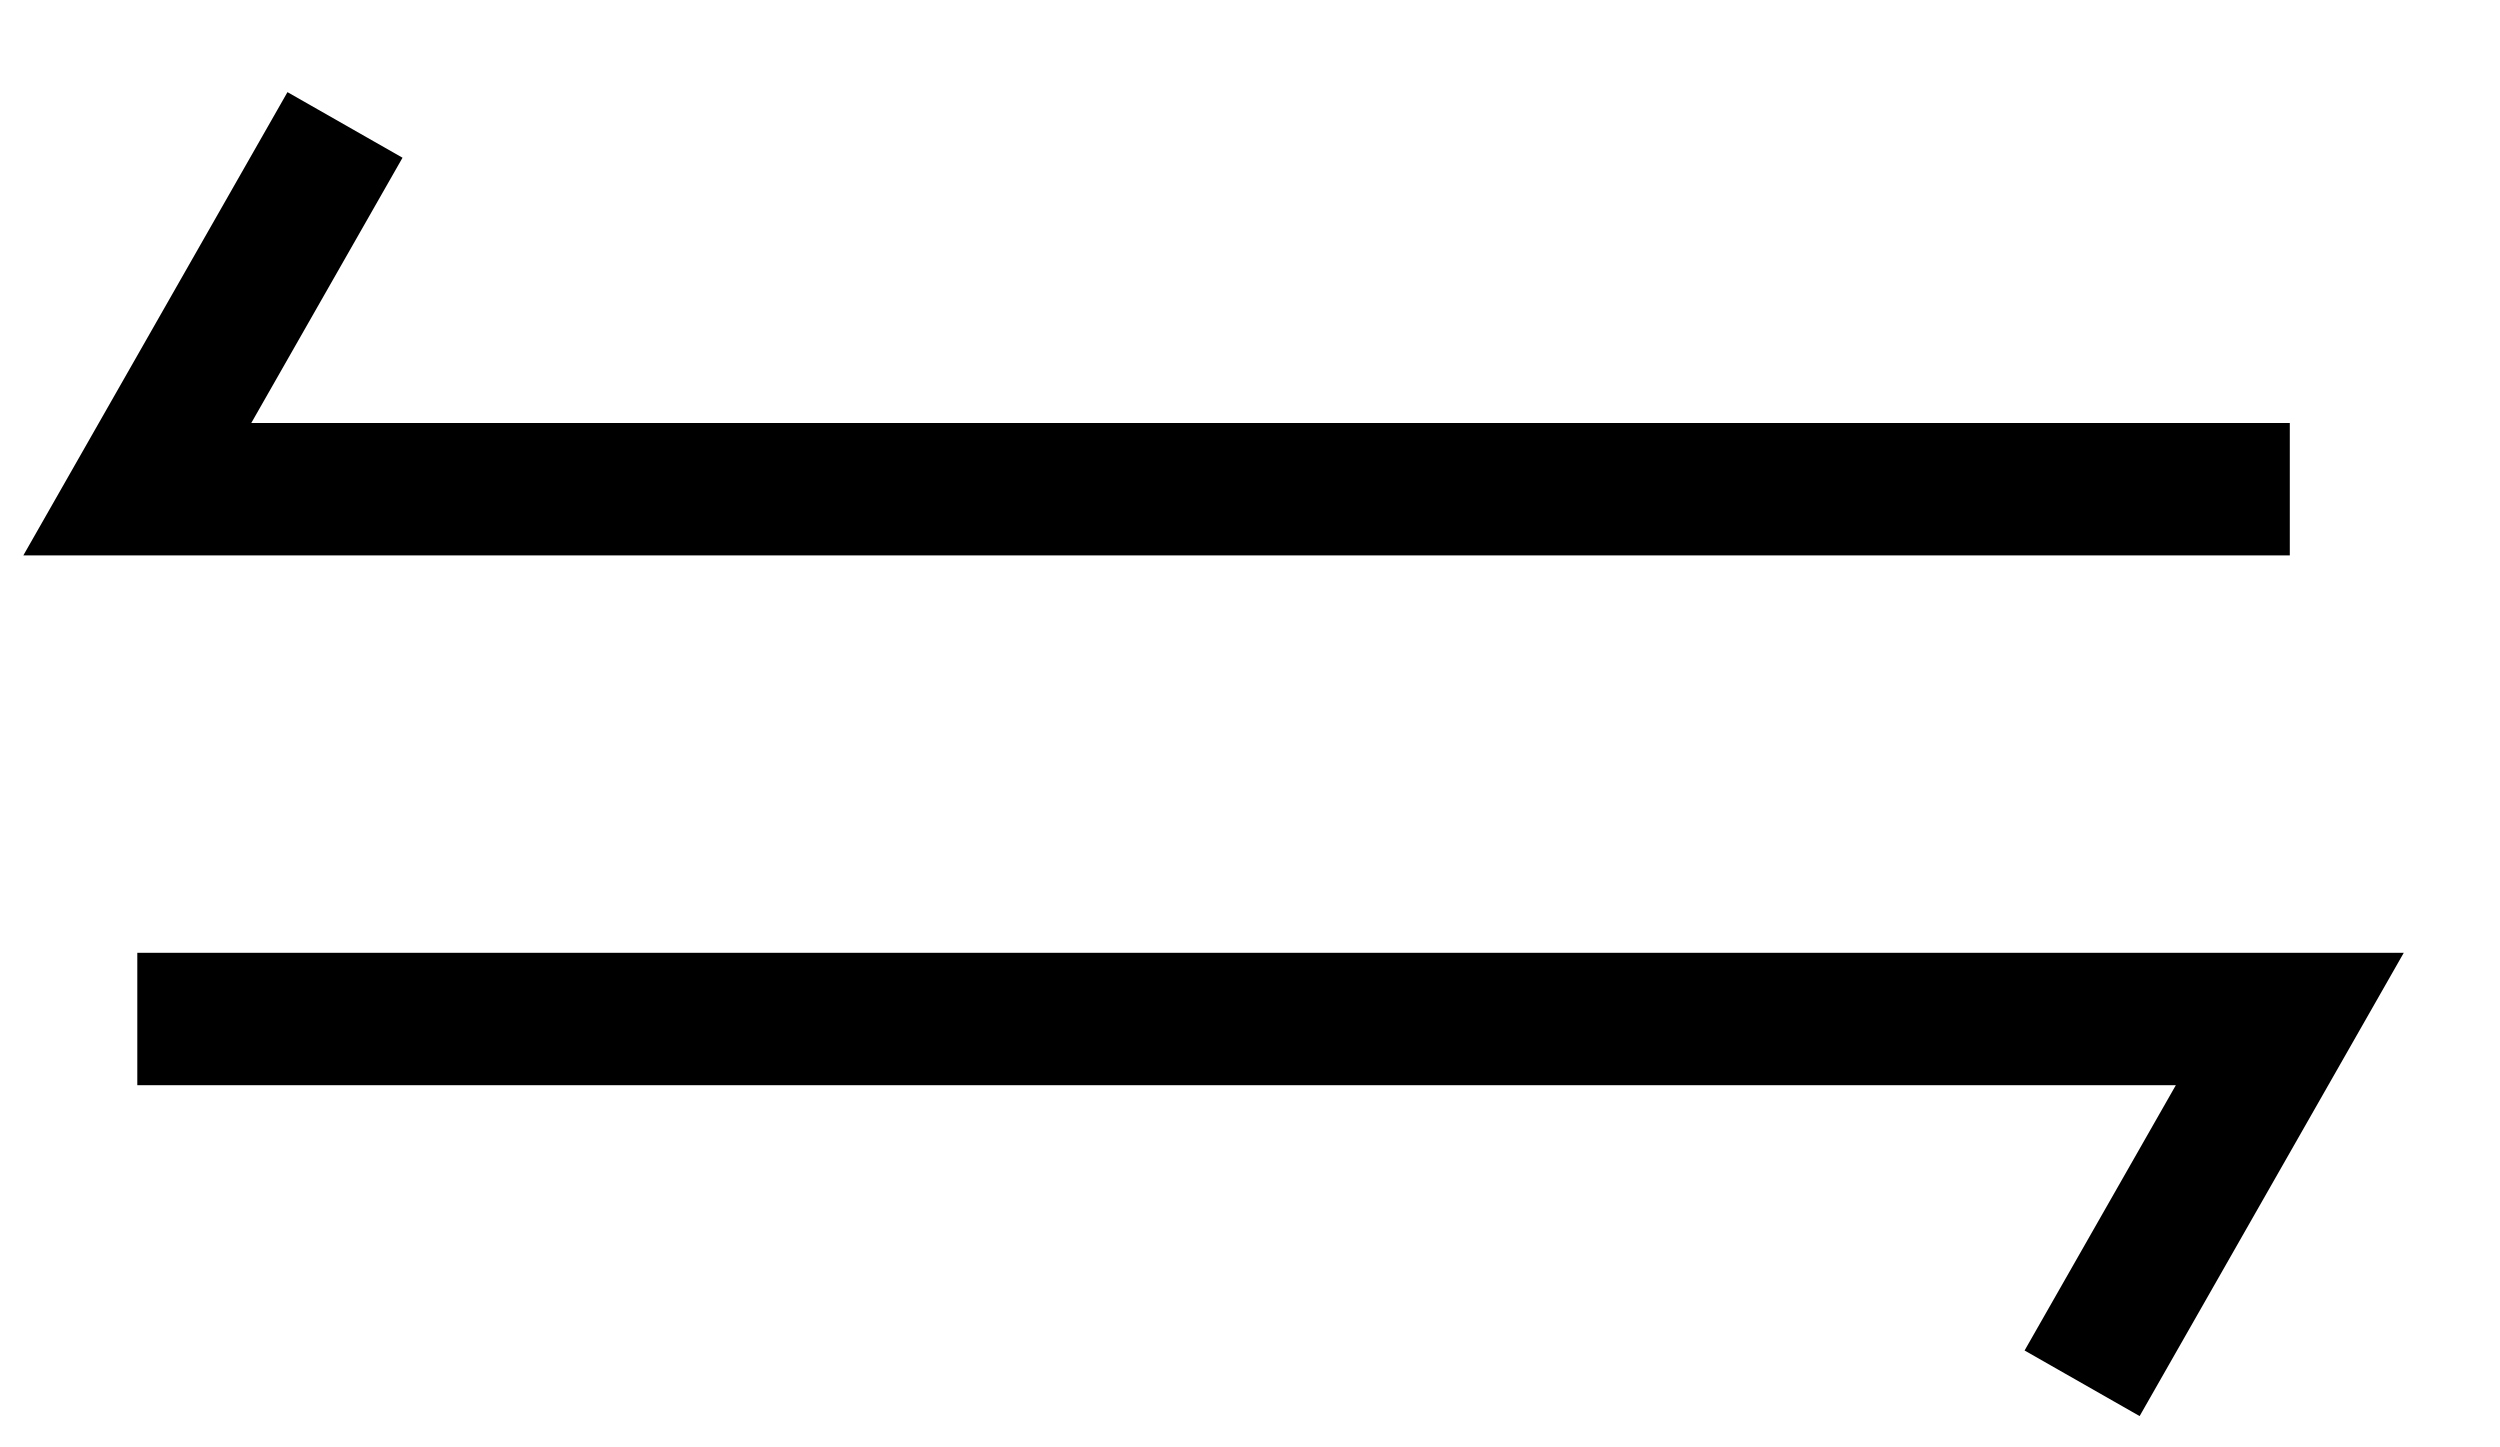 <?xml version="1.0" encoding="UTF-8"?>
<svg width="38px" height="22px" viewBox="0 0 38 22" version="1.1" xmlns="http://www.w3.org/2000/svg" xmlns:xlink="http://www.w3.org/1999/xlink">
    <title>Sylk bus</title>
    <g id="Thermostat" stroke="none" stroke-width="1" fill="none" fill-rule="evenodd">
        <g id="Terminal-assignment" transform="translate(-86, -699)" stroke="#000000" stroke-width="2.013">
            <g id="Group-2" transform="translate(16, 152)">
                <g id="Group-64" transform="translate(0, 527)">
                    <g id="Sylk-bus" transform="translate(72.087, 21.899)">
                        <polyline id="Path-7" points="32.718 5.537 3.51718654e-13 5.537 3.157 -3.55271368e-15"></polyline>
                        <polyline id="Path-7" transform="translate(16.359, 16.359) scale(-1, -1) translate(-16.359, -16.359) " points="32.718 19.128 3.51718654e-13 19.128 3.157 13.591"></polyline>
                    </g>
                </g>
            </g>
        </g>
    </g>
</svg>